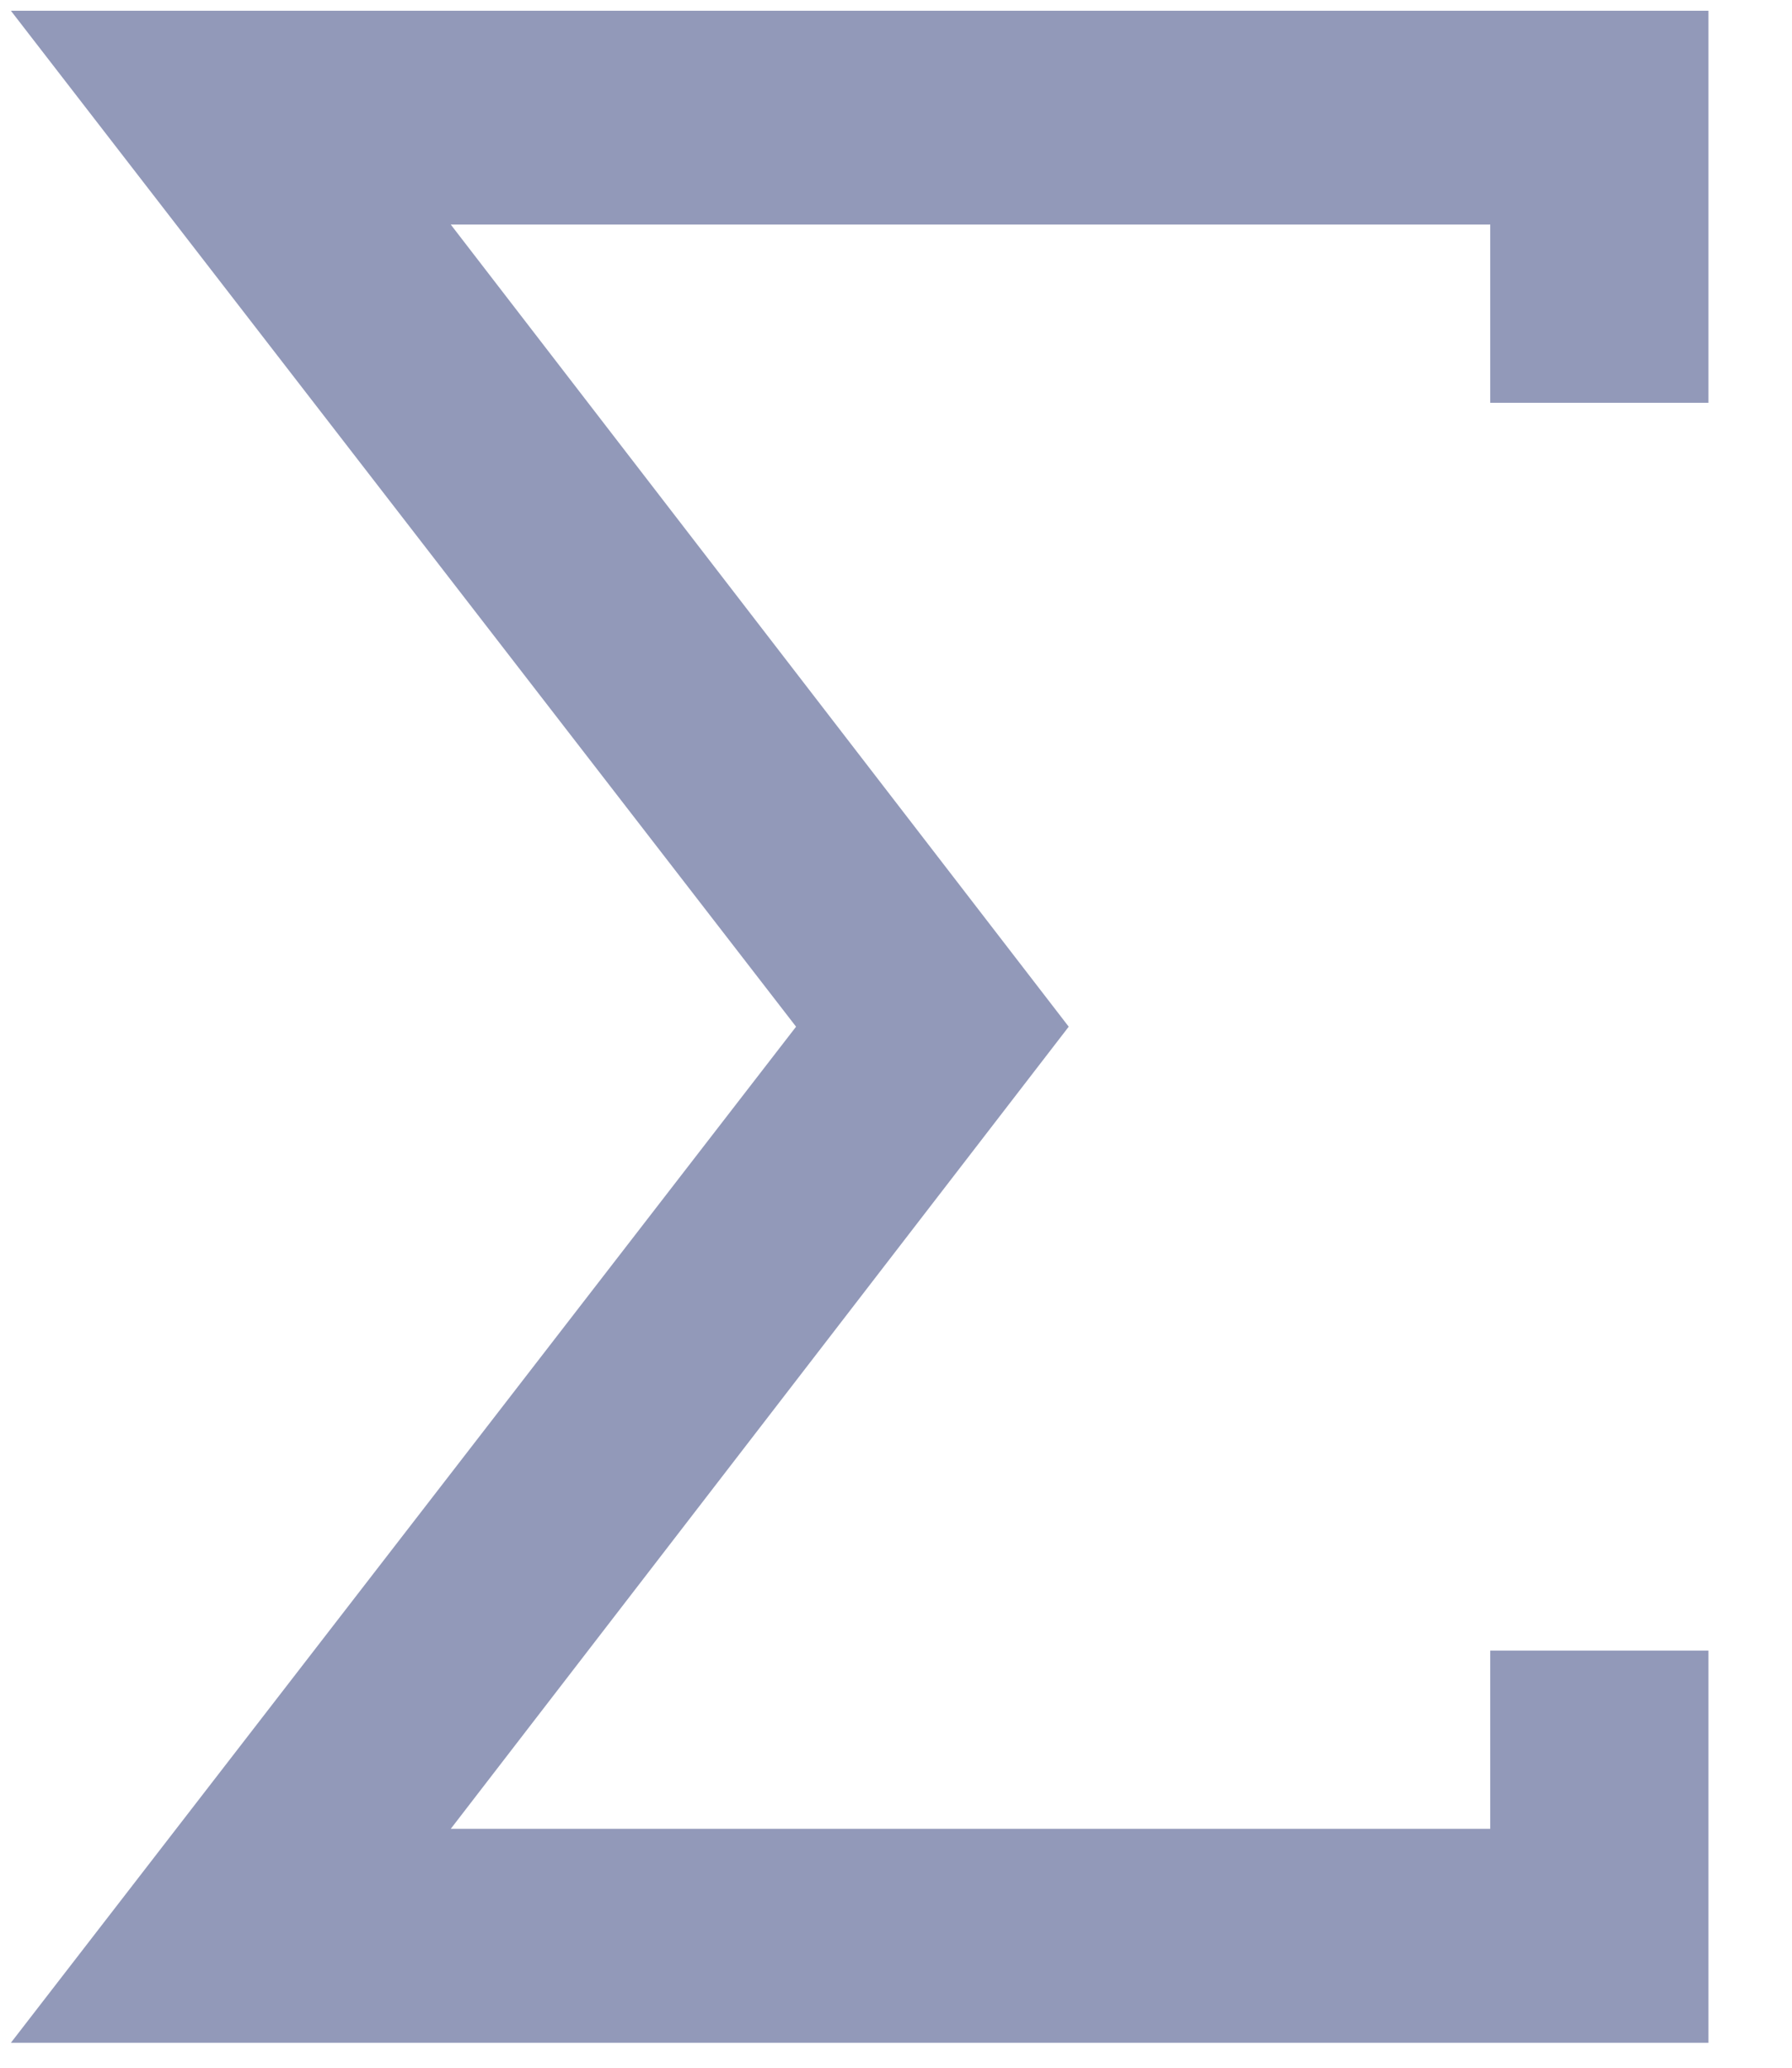 <?xml version="1.0" encoding="UTF-8"?>
<svg width="13px" height="15px" viewBox="0 0 13 15" version="1.1" xmlns="http://www.w3.org/2000/svg" xmlns:xlink="http://www.w3.org/1999/xlink">
    <!-- Generator: Sketch 51.2 (57519) - http://www.bohemiancoding.com/sketch -->
    <title>sigma</title>
    <desc>Created with Sketch.</desc>
    <defs></defs>
    <g id="Page-1" stroke="none" stroke-width="1" fill="none" fill-rule="evenodd">
        <g id="attachment" transform="translate(-1026, -117)" fill="#9299B9" fill-rule="nonzero">
            <g id="sigma" transform="translate(1026, 117)">
                <polygon id="Shape" points="12.394 14.819 0.079 14.819 5.775 7.448 0.079 0.078 12.394 0.078 12.394 2.922 10.811 2.922 10.811 1.629 3.27 1.629 7.753 7.448 3.27 13.267 10.811 13.267 10.811 11.974 12.394 11.974"></polygon>
            </g>
        </g>
    </g>
</svg>